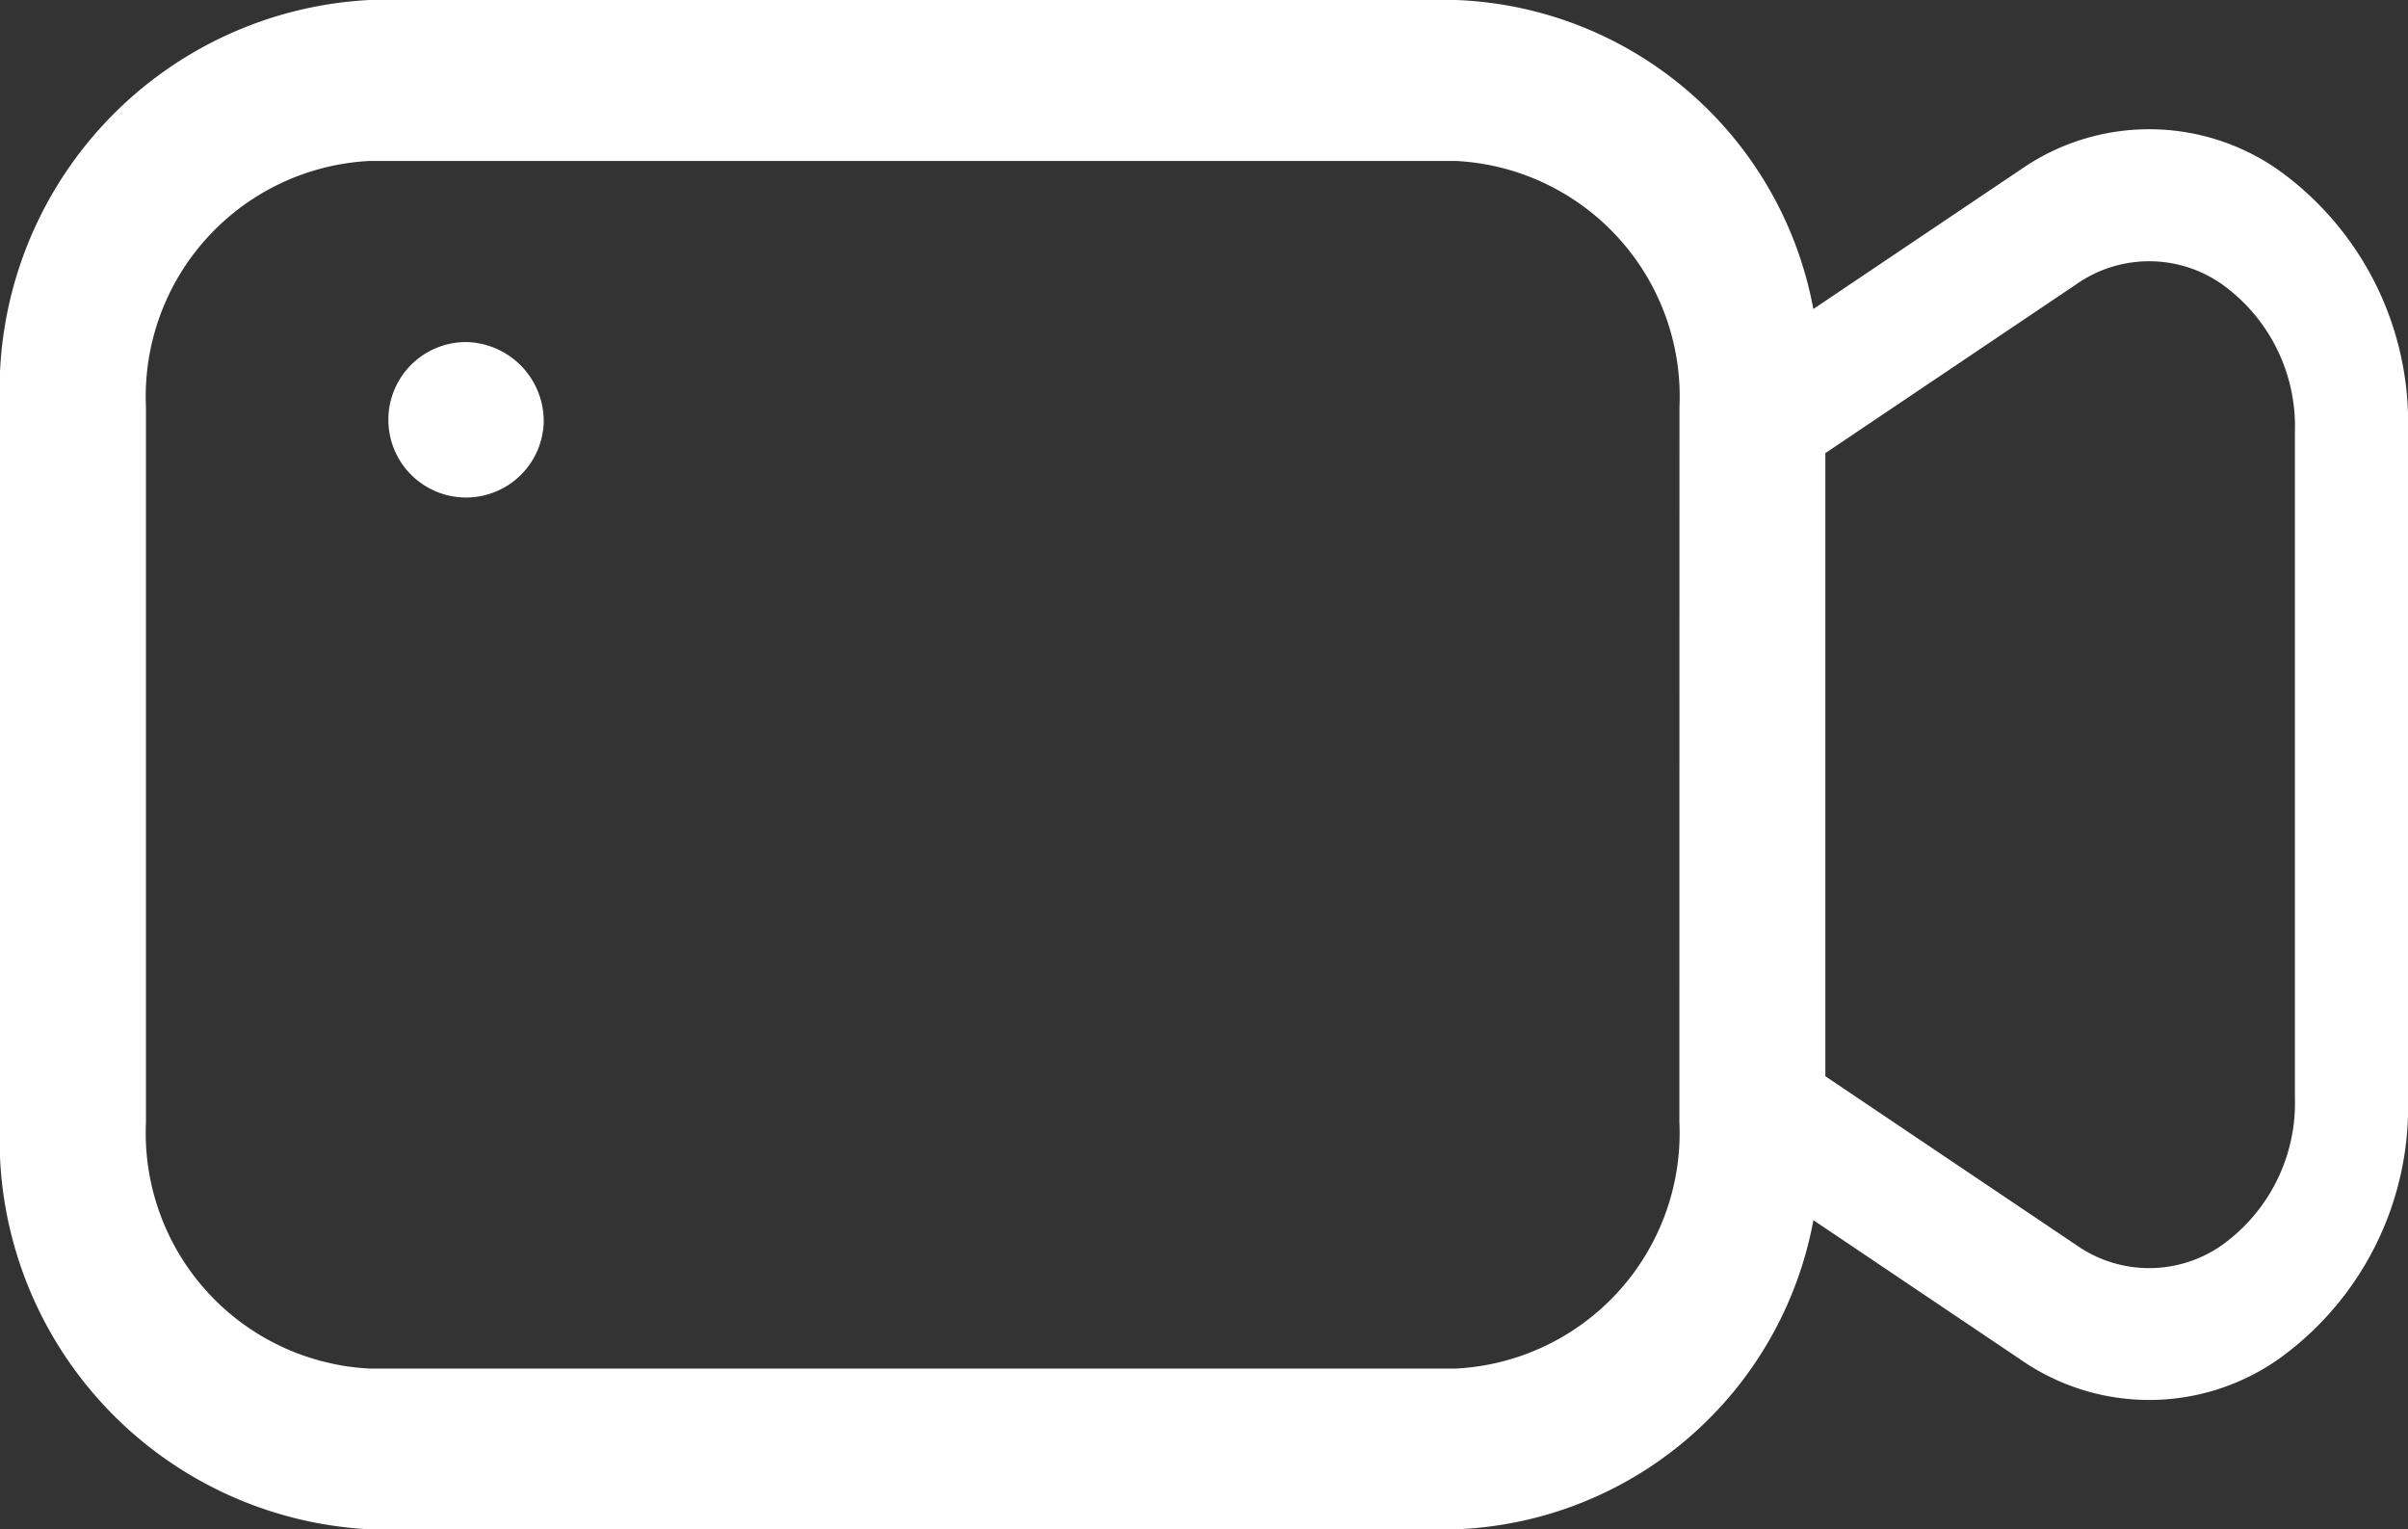 <svg id="Group_906" data-name="Group 906" xmlns="http://www.w3.org/2000/svg" xmlns:xlink="http://www.w3.org/1999/xlink" width="31.856" height="20.226" viewBox="0 0 31.856 20.226">
  <rect x="0" y="0" width="31.856" height="20.226" fill="#333333" stroke="none"/>
  <defs>
    <clipPath id="clip-path">
      <rect id="Rectangle_309" data-name="Rectangle 309" width="31.856" height="20.226" fill="none"/>
    </clipPath>
  </defs>
  <g id="Group_905" data-name="Group 905" clip-path="url(#clip-path)">
    <path id="Path_150" data-name="Path 150" d="M30.144,2.25a2.979,2.979,0,0,0-3.423,0L23.989,4.087A5,5,0,0,0,19.263,0H4.886A5.16,5.16,0,0,0,0,5.385v9.456a5.159,5.159,0,0,0,4.886,5.385H19.263a5,5,0,0,0,4.727-4.088l2.731,1.837a2.98,2.98,0,0,0,3.423,0,4.1,4.1,0,0,0,1.712-3.455V5.705A4.106,4.106,0,0,0,30.144,2.25M22.217,14.841A3.12,3.12,0,0,1,19.263,18.1H4.886a3.12,3.12,0,0,1-2.955-3.256V5.385A3.12,3.12,0,0,1,4.886,2.129H19.263a3.12,3.12,0,0,1,2.955,3.256Zm8.143-.32a2.312,2.312,0,0,1-.964,1.946,1.677,1.677,0,0,1-1.928,0l-3.32-2.233V5.993l3.32-2.233a1.677,1.677,0,0,1,1.928,0,2.312,2.312,0,0,1,.964,1.946Z" transform="translate(0 0)" fill="#fff"/>
    <path id="Path_151" data-name="Path 151" d="M13.184,10.524a1.028,1.028,0,1,1-1.028-1.065,1.047,1.047,0,0,1,1.028,1.065" transform="translate(-5.991 -4.935)" fill="#fff"/>
  </g>
</svg>

